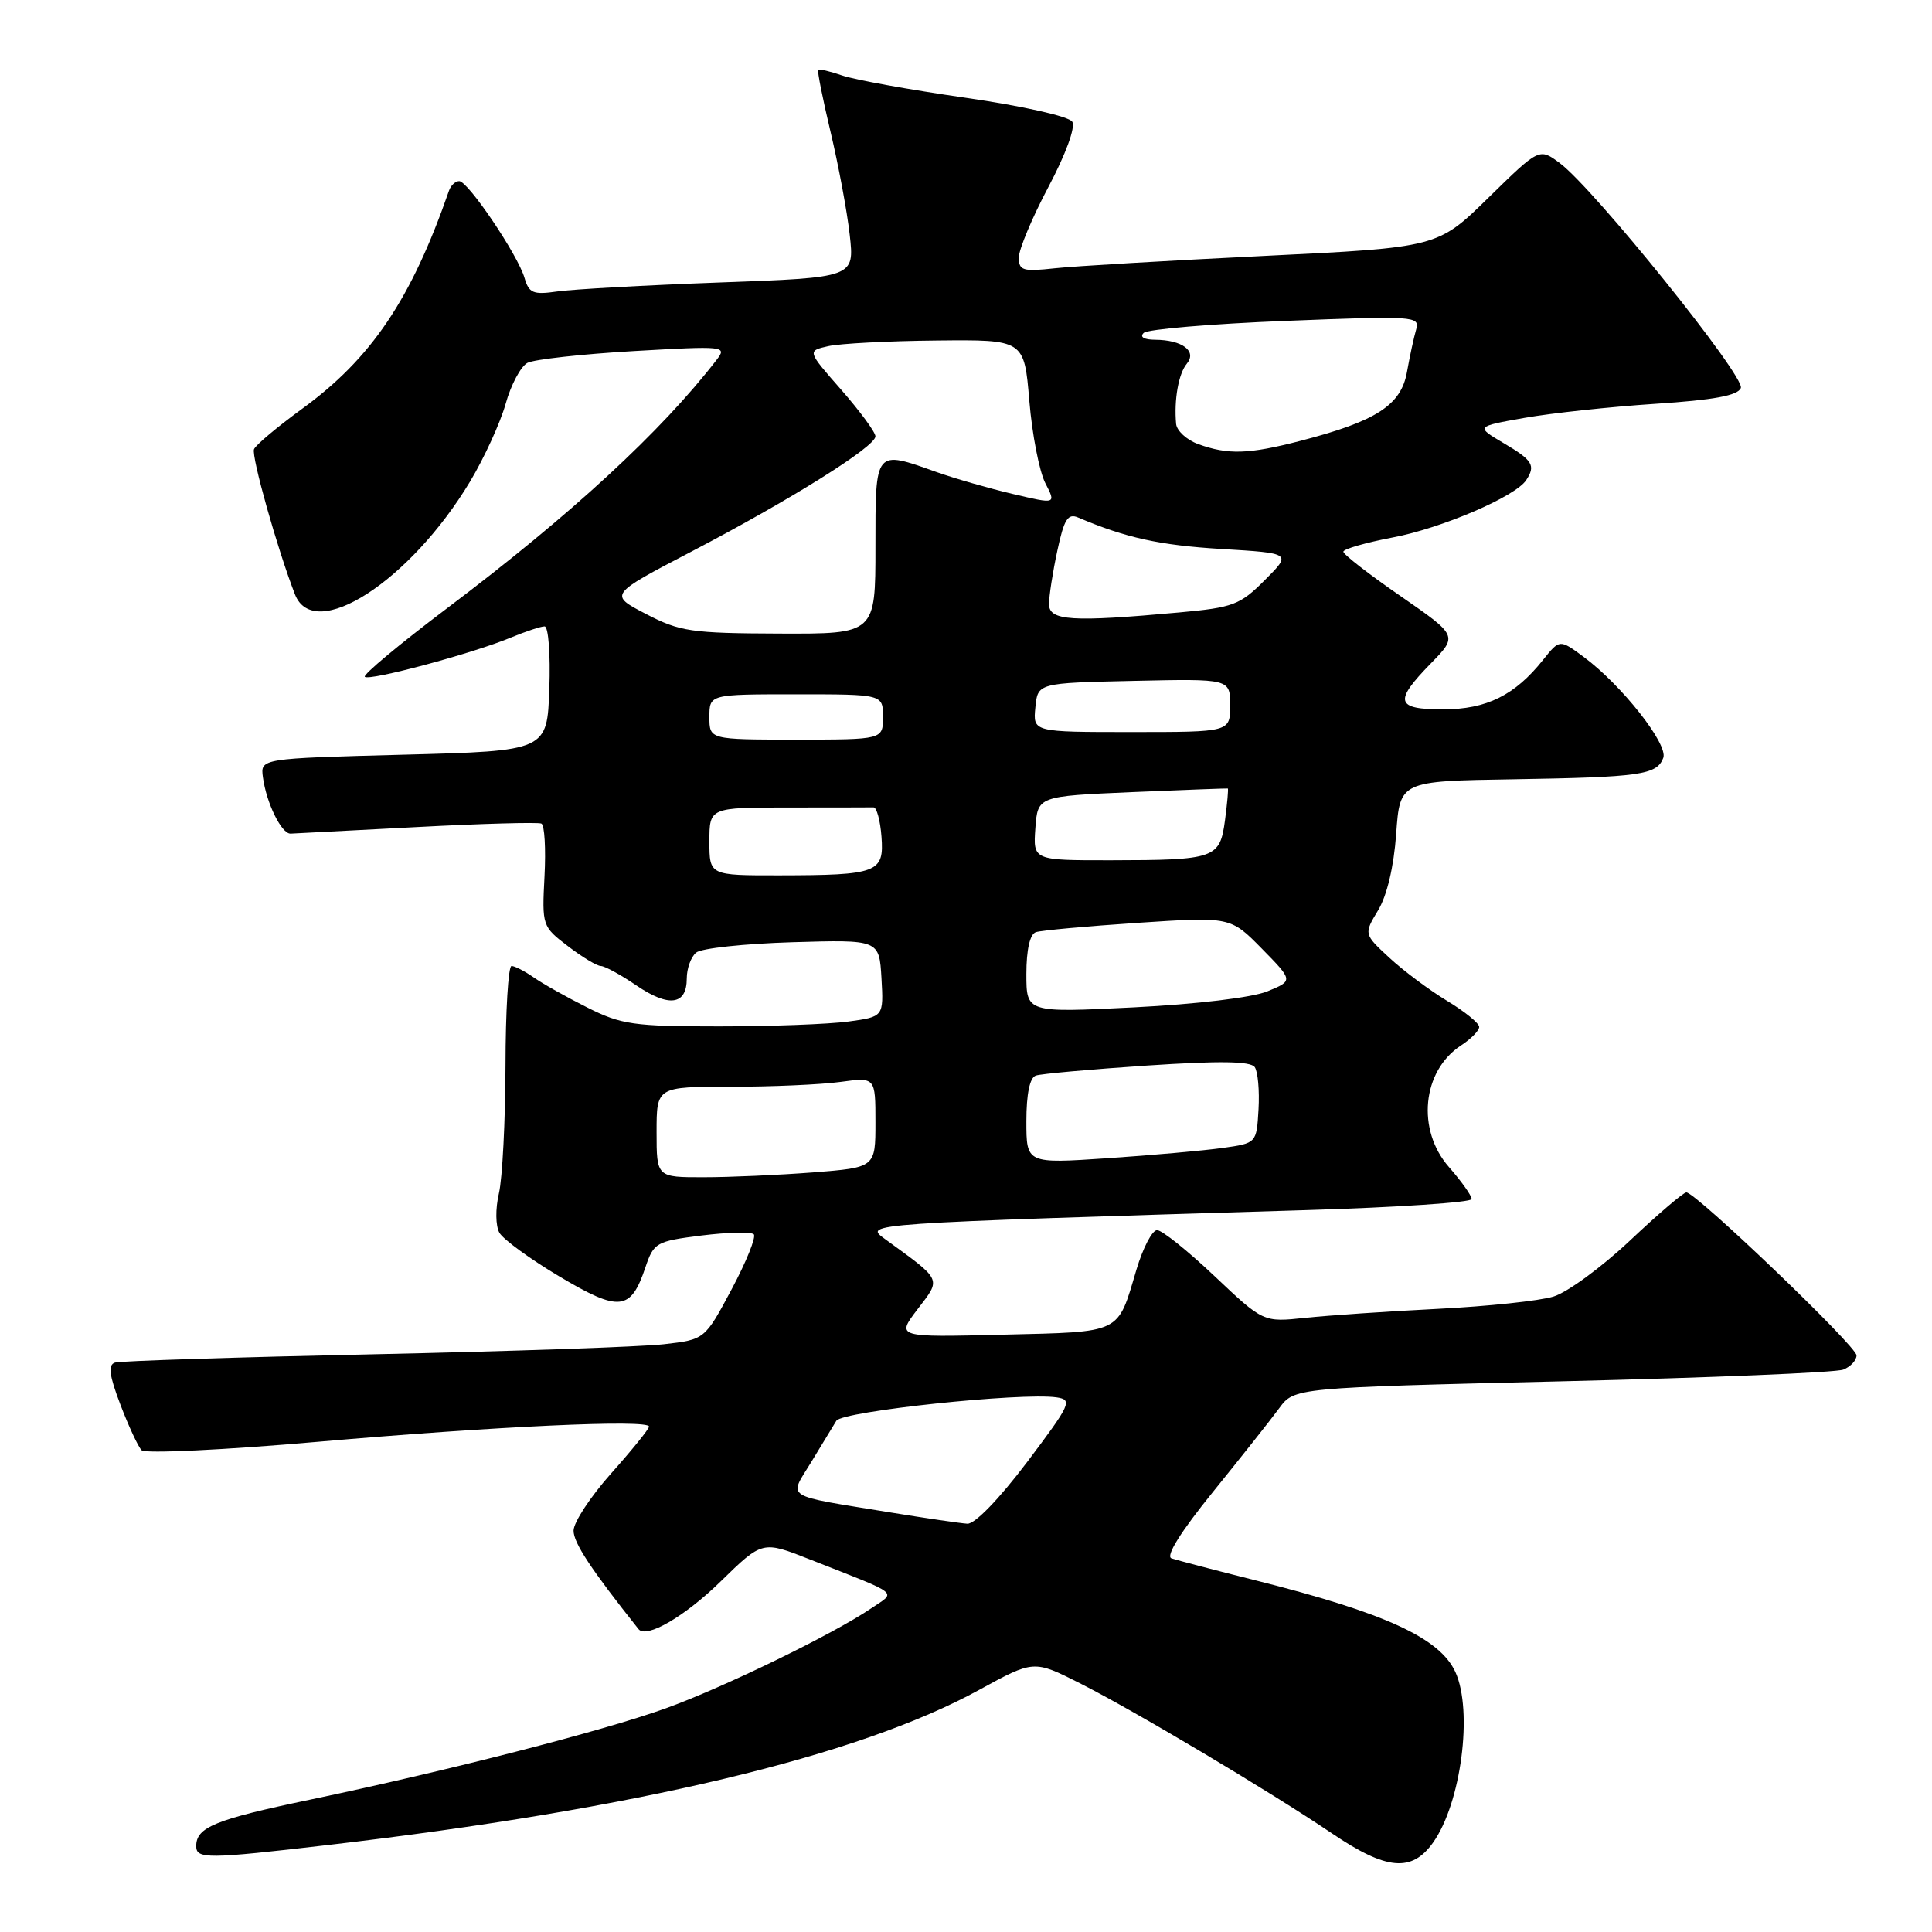<?xml version="1.0" encoding="UTF-8" standalone="no"?>
<!DOCTYPE svg PUBLIC "-//W3C//DTD SVG 1.1//EN" "http://www.w3.org/Graphics/SVG/1.1/DTD/svg11.dtd" >
<svg xmlns="http://www.w3.org/2000/svg" xmlns:xlink="http://www.w3.org/1999/xlink" version="1.1" viewBox="0 0 256 256">
 <g >
 <path fill="currentColor"
d=" M 189.89 244.15 C 193.60 238.94 195.20 226.73 192.85 221.56 C 190.79 217.05 183.57 213.73 166.50 209.44 C 161.00 208.06 155.93 206.73 155.23 206.49 C 154.42 206.21 156.44 202.98 160.73 197.68 C 164.45 193.08 168.40 188.10 169.50 186.60 C 171.50 183.88 171.50 183.88 207.00 183.03 C 226.53 182.56 243.29 181.87 244.25 181.48 C 245.21 181.10 246.00 180.25 246.00 179.60 C 246.00 178.38 224.72 158.00 223.45 158.00 C 223.06 158.00 219.69 160.88 215.97 164.39 C 212.24 167.90 207.69 171.24 205.85 171.80 C 204.01 172.37 197.10 173.10 190.50 173.43 C 183.90 173.76 176.00 174.30 172.95 174.62 C 167.40 175.21 167.40 175.21 160.95 169.11 C 157.40 165.75 153.97 163.00 153.32 163.00 C 152.67 163.00 151.44 165.36 150.58 168.25 C 148.03 176.83 148.79 176.46 132.91 176.85 C 118.75 177.20 118.75 177.20 121.58 173.48 C 124.74 169.35 124.92 169.75 117.28 164.19 C 114.43 162.11 113.98 162.14 173.25 160.34 C 185.21 159.98 195.00 159.32 195.00 158.88 C 195.00 158.43 193.65 156.53 192.00 154.65 C 187.67 149.72 188.44 141.91 193.57 138.54 C 194.91 137.67 196.00 136.56 196.00 136.07 C 196.00 135.59 194.09 134.03 191.75 132.62 C 189.41 131.21 185.97 128.64 184.10 126.91 C 180.71 123.77 180.71 123.77 182.60 120.63 C 183.78 118.69 184.69 114.84 185.00 110.50 C 185.50 103.50 185.50 103.50 200.50 103.26 C 217.37 102.98 219.53 102.68 220.39 100.43 C 221.08 98.64 214.88 90.77 209.84 87.04 C 206.66 84.69 206.66 84.69 204.47 87.43 C 200.74 92.12 196.97 93.99 191.25 93.99 C 184.93 94.00 184.65 92.97 189.59 87.91 C 193.17 84.24 193.17 84.24 185.59 78.99 C 181.41 76.11 178.00 73.46 178.00 73.10 C 178.00 72.75 180.96 71.90 184.57 71.21 C 191.06 69.98 200.81 65.79 202.23 63.62 C 203.51 61.67 203.09 60.99 199.26 58.73 C 195.52 56.52 195.52 56.52 202.01 55.37 C 205.58 54.74 213.37 53.90 219.32 53.51 C 227.12 53.00 230.29 52.41 230.67 51.41 C 231.26 49.89 211.22 25.00 206.69 21.62 C 203.97 19.59 203.97 19.59 197.23 26.19 C 190.50 32.79 190.50 32.79 167.50 33.91 C 154.85 34.53 142.36 35.26 139.75 35.55 C 135.53 36.01 135.00 35.85 135.00 34.12 C 135.00 33.05 136.76 28.84 138.92 24.77 C 141.22 20.43 142.53 16.85 142.08 16.13 C 141.64 15.42 135.53 14.05 127.91 12.95 C 120.53 11.89 113.19 10.56 111.59 10.00 C 109.99 9.45 108.56 9.11 108.42 9.25 C 108.27 9.39 109.01 13.09 110.05 17.46 C 111.09 21.84 112.24 27.97 112.59 31.10 C 113.23 36.78 113.23 36.78 95.37 37.43 C 85.54 37.79 75.85 38.33 73.84 38.62 C 70.65 39.08 70.09 38.85 69.50 36.82 C 68.62 33.78 62.02 24.00 60.85 24.00 C 60.35 24.00 59.74 24.56 59.50 25.25 C 54.49 39.67 49.22 47.49 39.99 54.20 C 36.74 56.57 33.89 58.96 33.66 59.52 C 33.28 60.44 36.78 72.85 39.08 78.75 C 41.61 85.24 54.34 77.04 62.29 63.80 C 64.17 60.66 66.29 56.03 67.00 53.51 C 67.70 50.98 69.01 48.54 69.89 48.08 C 70.78 47.62 77.10 46.92 83.96 46.52 C 95.98 45.83 96.36 45.86 94.98 47.65 C 87.62 57.19 75.69 68.19 59.18 80.64 C 52.95 85.34 48.07 89.41 48.34 89.68 C 48.93 90.27 62.69 86.57 67.69 84.48 C 69.65 83.67 71.66 83.00 72.16 83.00 C 72.67 83.00 72.95 86.70 72.79 91.25 C 72.50 99.50 72.50 99.50 53.50 100.00 C 34.50 100.50 34.50 100.50 34.84 103.00 C 35.30 106.42 37.31 110.51 38.51 110.46 C 39.06 110.44 46.58 110.04 55.24 109.59 C 63.90 109.13 71.33 108.93 71.74 109.13 C 72.16 109.33 72.34 112.48 72.15 116.12 C 71.81 122.66 71.85 122.78 75.25 125.37 C 77.14 126.82 79.10 128.00 79.61 128.00 C 80.12 128.00 82.25 129.16 84.33 130.58 C 88.64 133.51 91.00 133.18 91.00 129.65 C 91.00 128.33 91.56 126.78 92.25 126.22 C 92.94 125.65 98.67 125.04 105.00 124.85 C 116.50 124.51 116.50 124.51 116.80 129.61 C 117.09 134.72 117.09 134.72 112.41 135.36 C 109.83 135.71 102.11 136.00 95.26 136.00 C 83.96 136.00 82.33 135.77 77.82 133.50 C 75.08 132.13 71.88 130.33 70.70 129.50 C 69.52 128.68 68.21 128.00 67.78 128.00 C 67.35 128.00 66.99 133.96 66.98 141.25 C 66.96 148.54 66.57 156.13 66.11 158.12 C 65.63 160.18 65.66 162.43 66.17 163.34 C 66.67 164.23 70.26 166.84 74.14 169.15 C 82.08 173.87 83.58 173.71 85.52 167.93 C 86.63 164.65 86.94 164.47 92.97 163.71 C 96.43 163.28 99.54 163.21 99.88 163.55 C 100.22 163.89 98.90 167.17 96.95 170.83 C 93.39 177.50 93.39 177.50 87.95 178.12 C 84.95 178.46 67.65 179.06 49.50 179.45 C 31.35 179.84 15.93 180.33 15.24 180.55 C 14.29 180.85 14.46 182.20 15.96 186.14 C 17.05 189.00 18.31 191.71 18.77 192.17 C 19.23 192.63 29.71 192.13 42.06 191.05 C 65.65 188.99 86.00 188.05 86.00 189.03 C 86.00 189.34 83.75 192.13 81.00 195.21 C 78.25 198.30 76.00 201.72 76.00 202.82 C 76.00 204.44 78.31 207.94 84.61 215.87 C 85.64 217.16 90.73 214.20 95.48 209.56 C 101.02 204.15 101.02 204.15 107.26 206.61 C 119.57 211.46 118.79 210.83 115.43 213.12 C 110.39 216.54 95.82 223.63 88.17 226.38 C 79.82 229.38 59.33 234.64 41.06 238.47 C 28.49 241.10 26.00 242.12 26.00 244.62 C 26.00 246.35 27.46 246.34 43.50 244.47 C 84.33 239.71 113.66 232.73 129.74 223.92 C 136.98 219.96 136.98 219.96 143.07 223.03 C 150.37 226.72 168.18 237.32 176.50 242.94 C 183.72 247.82 187.07 248.12 189.89 244.15 Z  M 118.00 200.41 C 103.58 198.05 104.50 198.64 107.50 193.72 C 108.91 191.40 110.41 188.94 110.82 188.26 C 111.58 187.00 135.36 184.48 140.01 185.16 C 142.15 185.48 141.90 186.03 136.08 193.75 C 132.38 198.64 129.17 201.96 128.18 201.90 C 127.25 201.84 122.67 201.17 118.00 200.41 Z  M 87.00 150.00 C 87.00 144.00 87.00 144.00 96.86 144.00 C 102.28 144.00 108.81 143.71 111.36 143.36 C 116.00 142.73 116.00 142.73 116.00 148.72 C 116.00 154.70 116.00 154.70 107.75 155.35 C 103.21 155.70 96.69 155.99 93.25 155.99 C 87.00 156.00 87.00 156.00 87.00 150.00 Z  M 136.00 148.56 C 136.00 144.95 136.45 142.79 137.25 142.52 C 137.94 142.28 144.57 141.69 152.00 141.19 C 161.64 140.55 165.72 140.61 166.26 141.40 C 166.68 142.00 166.90 144.52 166.76 146.99 C 166.50 151.48 166.50 151.48 162.00 152.11 C 159.53 152.46 152.66 153.07 146.75 153.47 C 136.00 154.19 136.00 154.19 136.00 148.56 Z  M 136.00 129.06 C 136.00 125.85 136.47 123.78 137.25 123.52 C 137.94 123.28 144.02 122.73 150.77 122.28 C 163.04 121.47 163.04 121.47 167.21 125.71 C 171.37 129.95 171.37 129.95 167.93 131.36 C 165.93 132.18 158.57 133.06 150.25 133.48 C 136.00 134.19 136.00 134.19 136.00 129.06 Z  M 94.00 111.50 C 94.00 107.00 94.00 107.00 104.50 107.00 C 110.28 107.00 115.34 106.99 115.75 106.98 C 116.16 106.97 116.64 108.71 116.80 110.85 C 117.17 115.64 116.31 115.97 103.25 115.99 C 94.00 116.00 94.00 116.00 94.00 111.50 Z  M 137.19 109.75 C 137.50 105.50 137.50 105.50 150.00 104.96 C 156.88 104.67 162.58 104.45 162.69 104.48 C 162.79 104.51 162.62 106.40 162.32 108.68 C 161.64 113.76 161.04 113.97 147.19 113.99 C 136.89 114.00 136.89 114.00 137.19 109.75 Z  M 94.00 95.00 C 94.00 92.00 94.00 92.00 105.50 92.00 C 117.00 92.00 117.00 92.00 117.00 95.00 C 117.00 98.00 117.00 98.00 105.50 98.00 C 94.00 98.00 94.00 98.00 94.00 95.00 Z  M 137.19 93.75 C 137.50 90.50 137.50 90.50 150.25 90.22 C 163.00 89.94 163.00 89.94 163.00 93.47 C 163.00 97.00 163.00 97.00 149.94 97.00 C 136.87 97.00 136.87 97.00 137.19 93.75 Z  M 85.59 81.35 C 80.68 78.80 80.68 78.80 91.59 73.10 C 104.76 66.22 116.00 59.19 116.00 57.82 C 116.00 57.27 113.96 54.50 111.48 51.66 C 106.95 46.50 106.95 46.50 109.73 45.87 C 111.25 45.52 117.72 45.18 124.11 45.12 C 135.71 45.00 135.71 45.00 136.39 53.11 C 136.76 57.58 137.72 62.48 138.51 64.02 C 139.95 66.81 139.95 66.81 134.23 65.46 C 131.08 64.72 126.53 63.41 124.12 62.56 C 115.88 59.62 116.00 59.47 116.00 72.50 C 116.00 84.00 116.00 84.00 103.25 83.95 C 91.58 83.91 90.09 83.69 85.59 81.35 Z  M 139.00 80.05 C 139.00 78.98 139.49 75.80 140.10 72.98 C 140.99 68.80 141.50 67.99 142.85 68.57 C 149.17 71.26 153.66 72.25 161.83 72.74 C 171.16 73.30 171.16 73.30 167.59 76.87 C 164.31 80.16 163.40 80.50 156.26 81.15 C 142.00 82.45 139.00 82.26 139.00 80.05 Z  M 158.75 58.84 C 157.24 58.29 155.93 57.08 155.84 56.17 C 155.55 52.97 156.16 49.51 157.26 48.19 C 158.64 46.53 156.66 45.04 153.05 45.02 C 151.58 45.01 150.98 44.65 151.55 44.11 C 152.07 43.62 160.53 42.91 170.35 42.52 C 187.40 41.84 188.17 41.89 187.65 43.65 C 187.35 44.67 186.80 47.21 186.43 49.29 C 185.65 53.69 182.37 55.81 172.30 58.42 C 165.43 60.20 162.71 60.28 158.75 58.84 Z "/>
</g>
</svg>